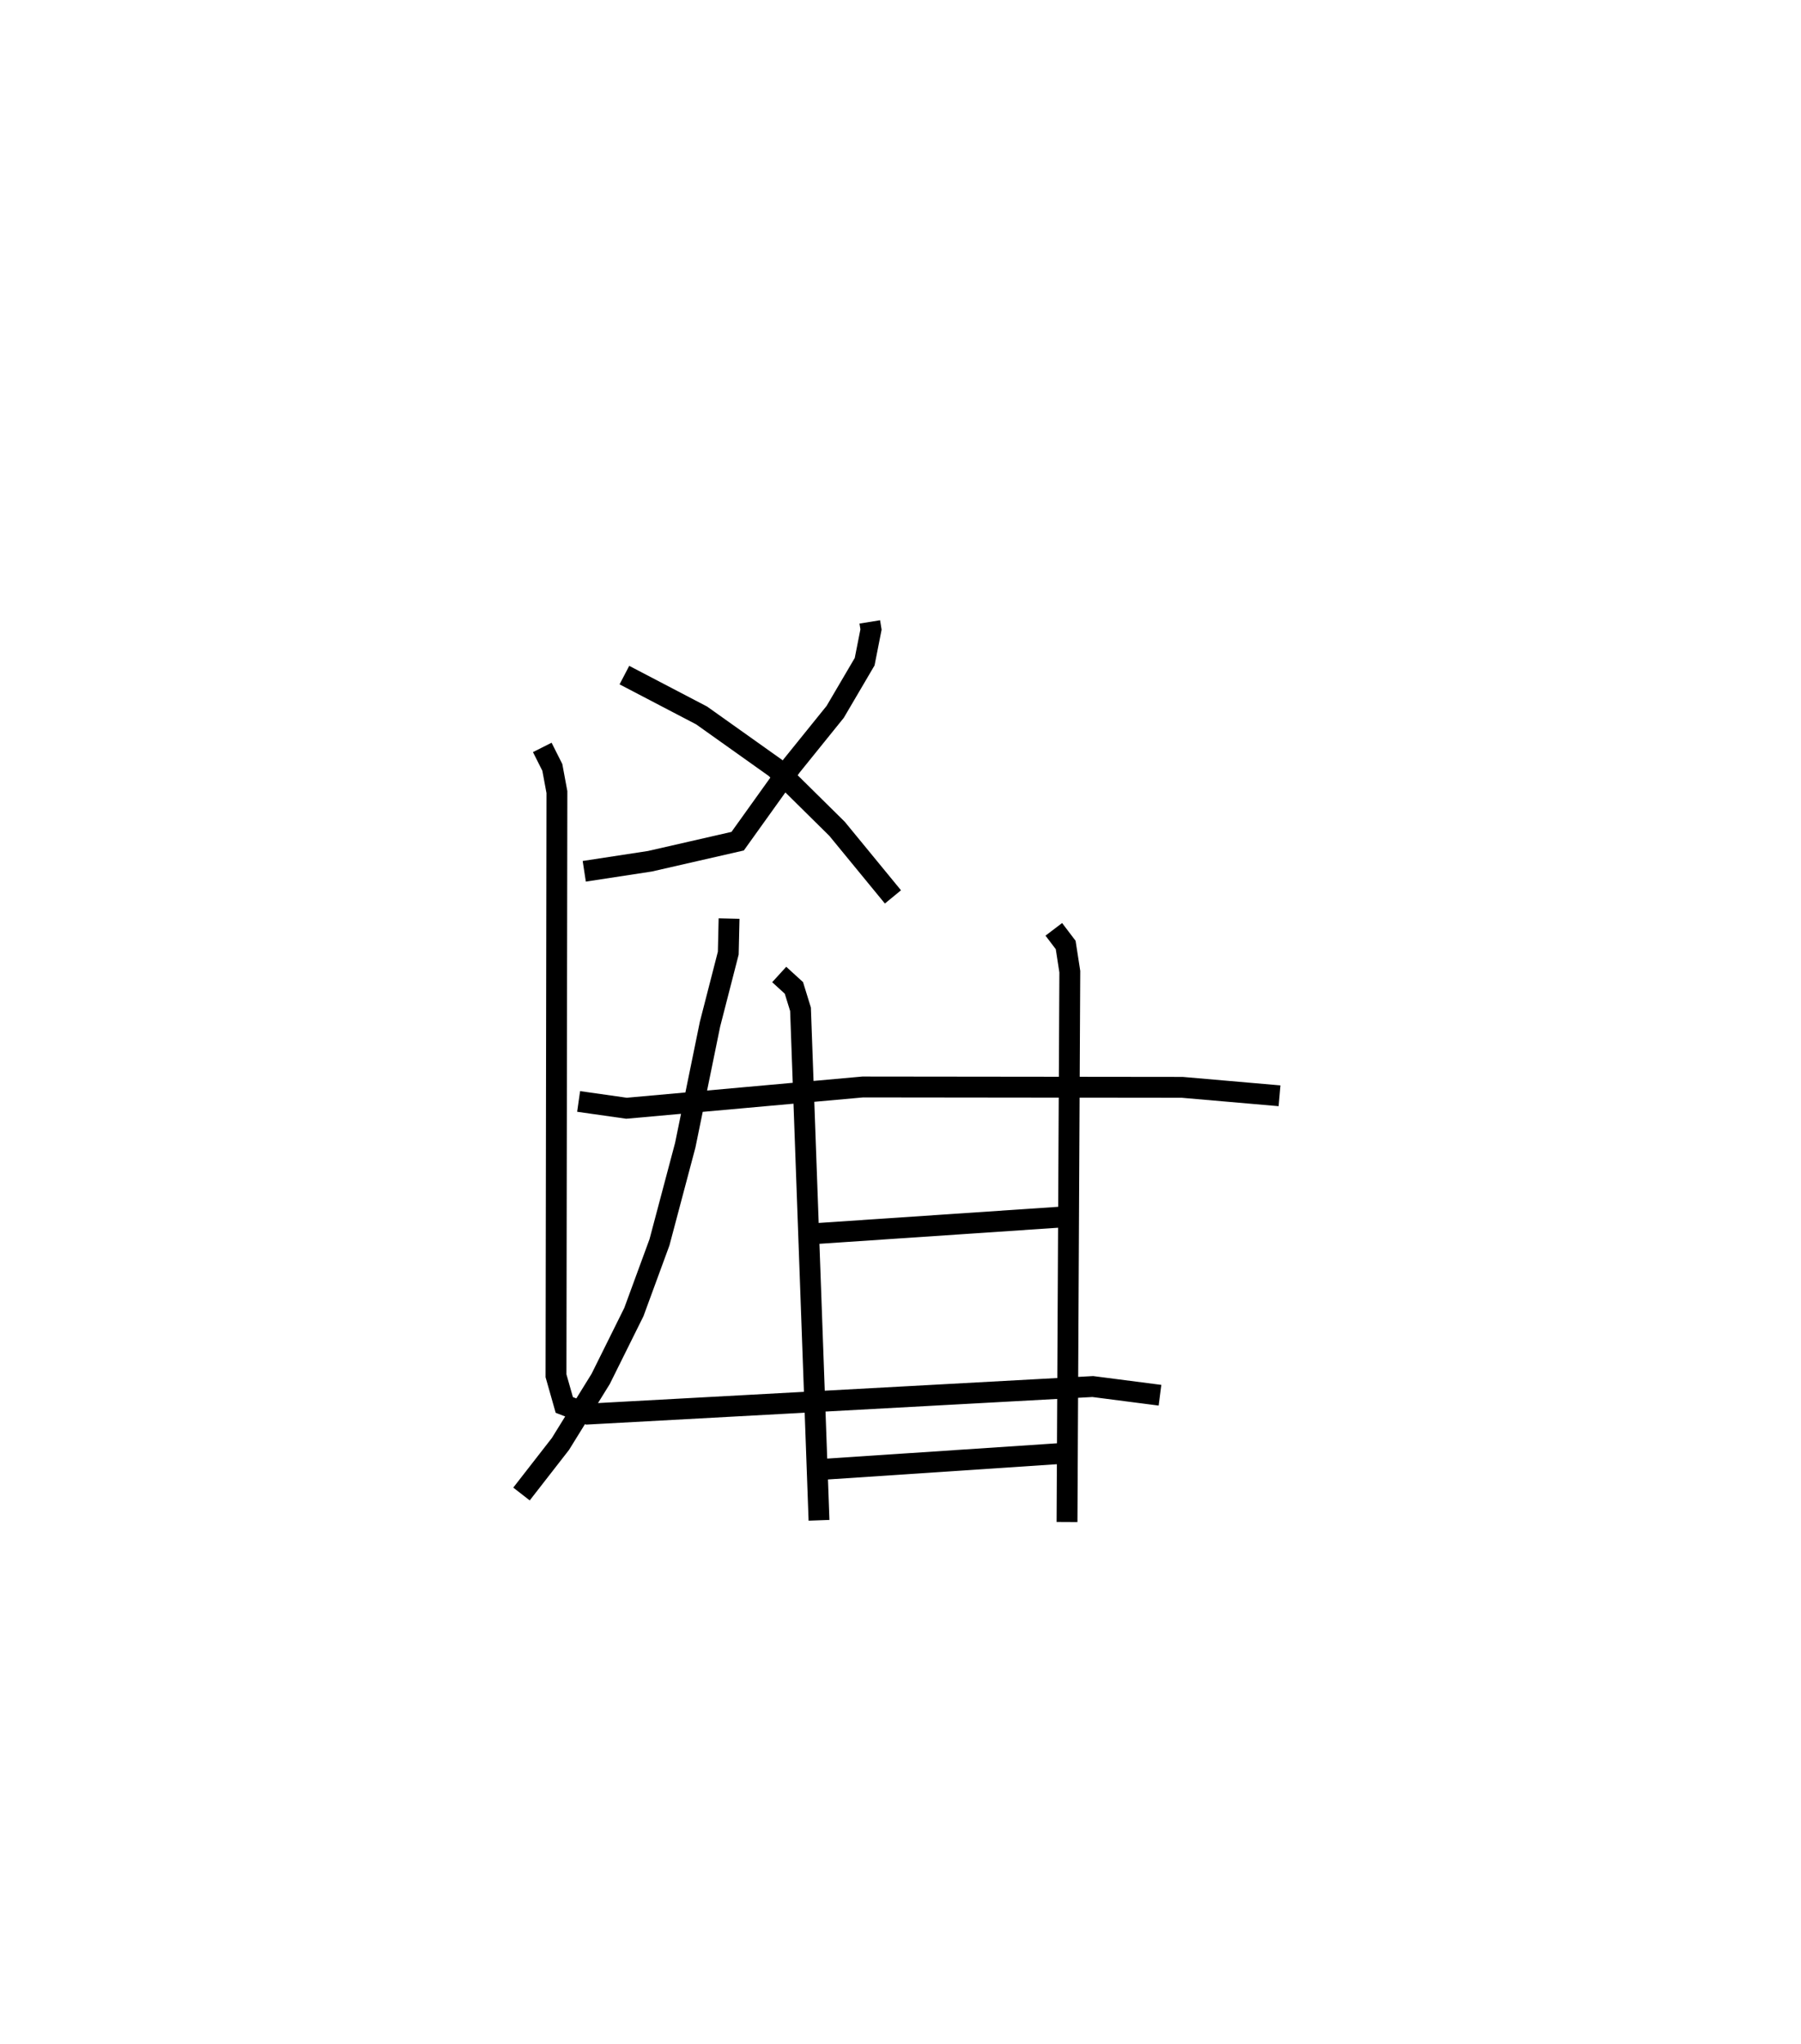 <?xml version="1.0" encoding="utf-8" ?>
<svg baseProfile="full" height="97.932" version="1.1" width="86.339" xmlns="http://www.w3.org/2000/svg" xmlns:ev="http://www.w3.org/2001/xml-events" xmlns:xlink="http://www.w3.org/1999/xlink"><defs /><rect fill="white" height="97.932" width="86.339" x="0" y="0" /><path d="M26.579,25 m0.0,0.0 m15.118,4.8 l0.059,0.364 -0.305,1.543 l-1.412,2.403 -2.104,2.606 l-2.572,3.591 -4.208,0.962 l-3.146,0.481 m1.924,-9.401 l3.703,1.934 3.535,2.512 l2.958,2.921 2.678,3.261 m-7.856,1.039 l-0.038,1.655 -0.876,3.406 l-1.186,5.797 -1.236,4.653 l-1.228,3.344 -1.591,3.203 l-1.929,3.116 -1.867,2.399 m2.739,-18.811 l2.295,0.326 11.324,-1.019 l15.316,0.017 4.665,0.405 m-23.984,-5.812 l0.704,0.642 0.317,1.025 l0.887,24.487 m11.256,-28.318 l0.569,0.75 0.198,1.278 l-0.134,26.371 m-11.975,-13.824 l11.877,-0.8 m-11.988,12.126 l11.841,-0.788 m-24.911,-33.83 l0.482,0.957 0.22,1.185 l-0.044,27.966 0.397,1.398 l1.128,0.438 24.208,-1.319 l3.222,0.416 " fill="none" stroke="black" stroke-width="1" /></svg>